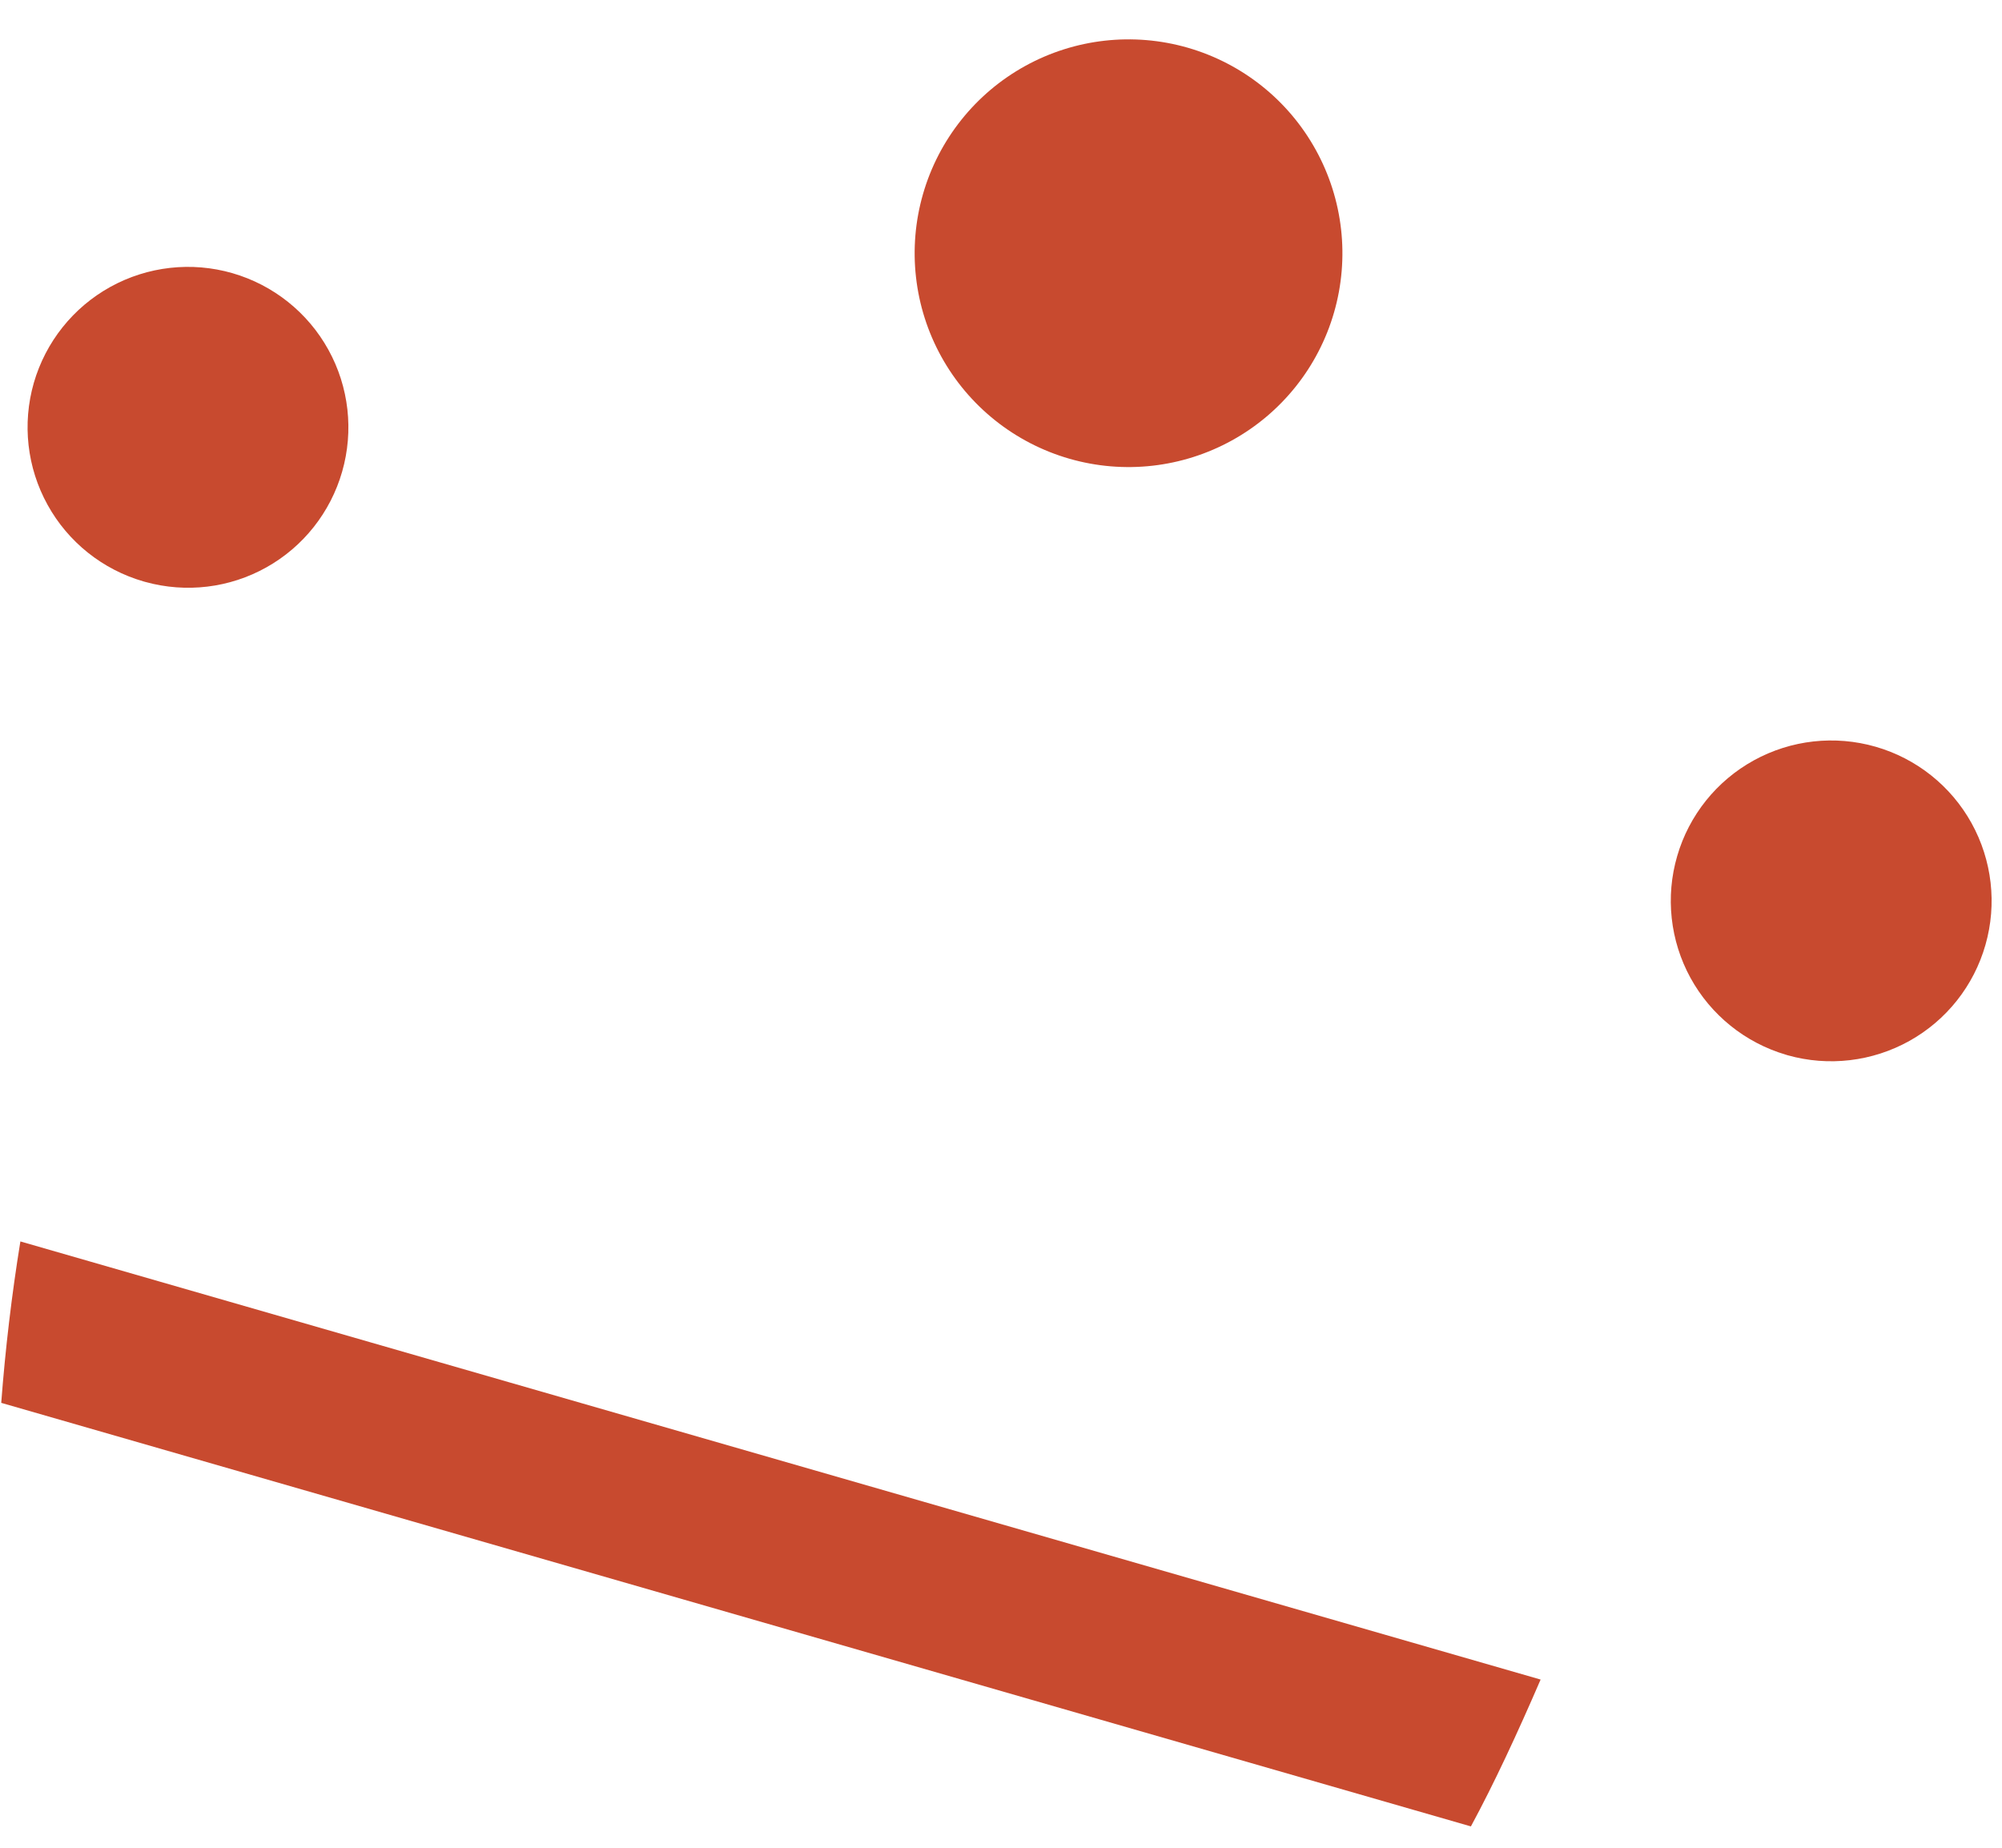<svg width="39" height="36" viewBox="0 0 39 36" fill="none" xmlns="http://www.w3.org/2000/svg">
<path d="M34.826 20.56C35.622 20.784 36.474 20.683 37.197 20.28C37.919 19.877 38.452 19.204 38.678 18.408C38.905 17.613 38.807 16.76 38.406 16.036C38.005 15.313 37.334 14.778 36.539 14.549C35.744 14.32 34.891 14.415 34.166 14.814C33.441 15.213 32.904 15.883 32.673 16.677C32.441 17.471 32.534 18.325 32.931 19.051C33.328 19.776 33.996 20.315 34.79 20.549L34.826 20.56ZM23.139 0.93C22.077 0.624 20.937 0.752 19.97 1.286C19.002 1.821 18.287 2.718 17.981 3.779C17.675 4.841 17.803 5.981 18.337 6.948C18.872 7.916 19.769 8.631 20.831 8.937C21.892 9.243 23.032 9.115 24 8.58C24.967 8.046 25.682 7.149 25.988 6.087C26.294 5.026 26.166 3.886 25.631 2.918C25.097 1.951 24.2 1.236 23.139 0.93ZM0.659 7.459C0.43 8.256 0.526 9.111 0.927 9.836C1.327 10.562 2 11.098 2.796 11.328L2.832 11.338C3.625 11.558 4.473 11.456 5.191 11.053C5.909 10.651 6.438 9.981 6.665 9.19C6.894 8.394 6.798 7.539 6.397 6.814C5.996 6.088 5.324 5.552 4.527 5.322C3.731 5.092 2.876 5.189 2.151 5.589C1.425 5.99 0.889 6.663 0.659 7.459ZM0.024 27.332C0.104 26.279 0.228 25.229 0.397 24.187L30.012 32.723C29.558 33.774 29.11 34.74 28.654 35.584L0.024 27.332Z" fill="#C84A2F"/>
</svg>
